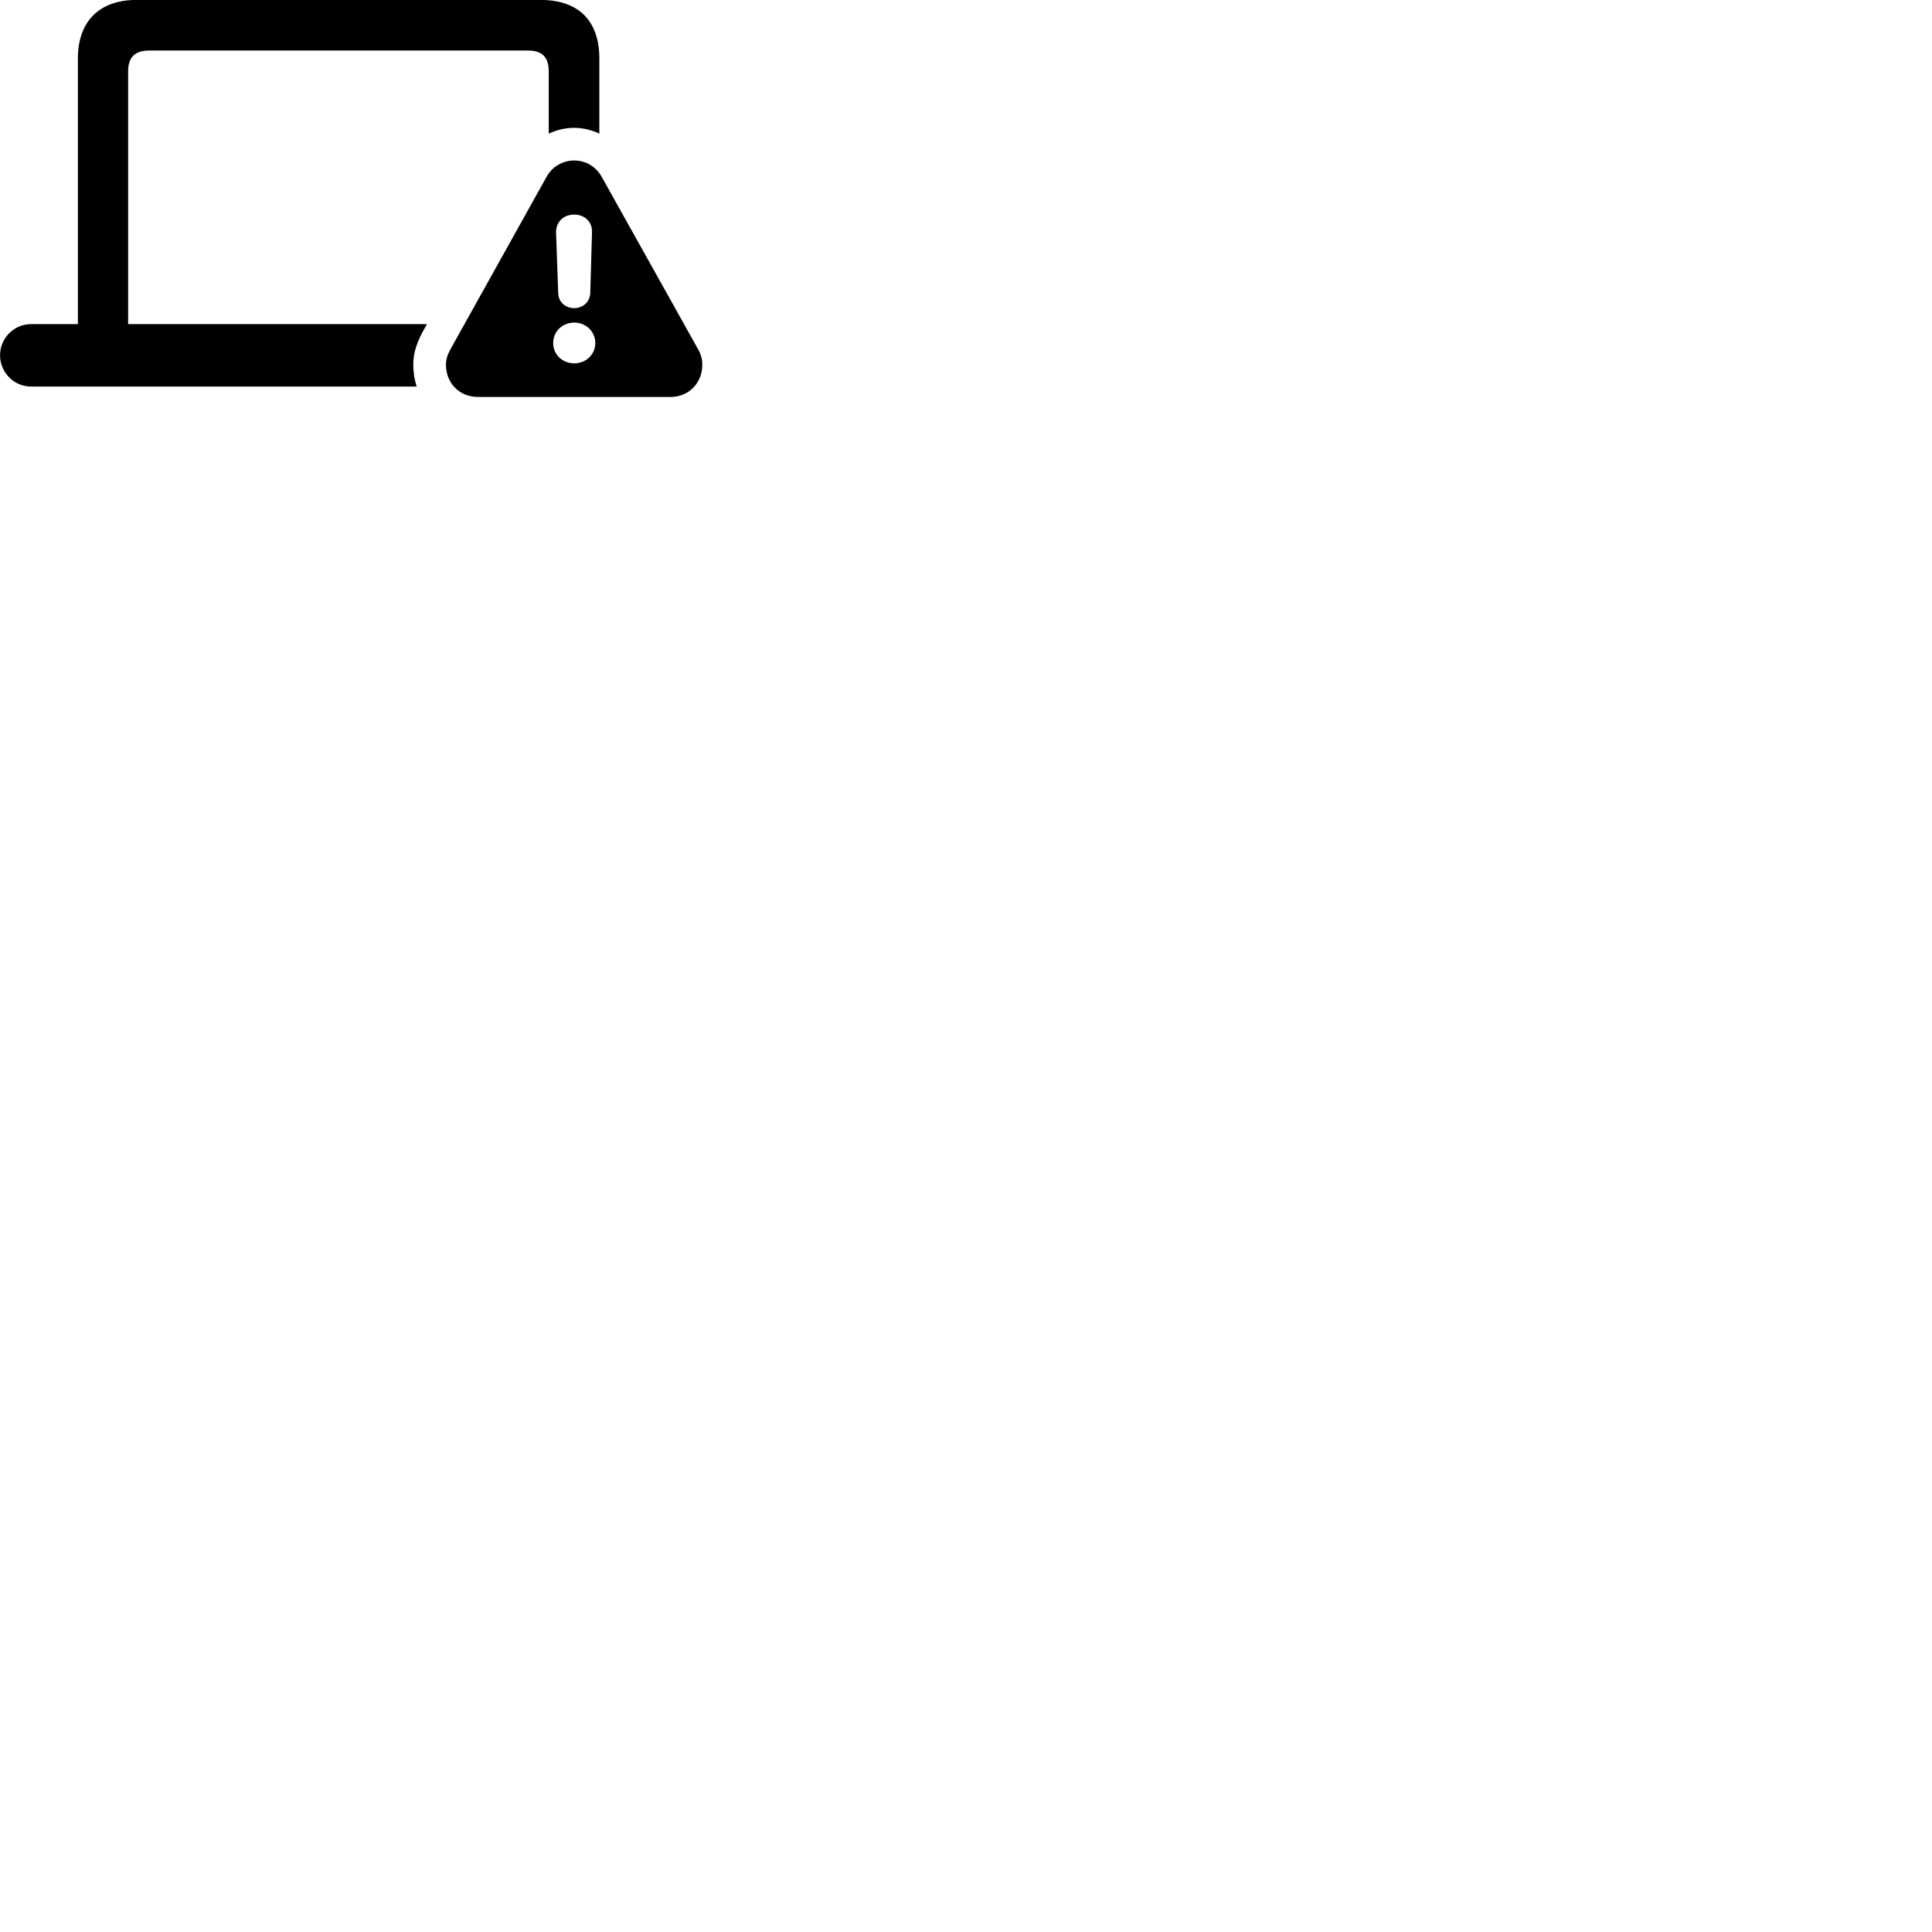 
        <svg xmlns="http://www.w3.org/2000/svg" viewBox="0 0 100 100">
            <path d="M1.602 20.007H21.572C21.462 19.707 21.392 19.277 21.392 18.877C21.392 18.337 21.512 17.757 22.102 16.777H6.632V3.687C6.632 2.957 6.992 2.617 7.712 2.617H27.342C28.052 2.617 28.402 2.957 28.402 3.687V6.917C28.812 6.727 29.252 6.617 29.722 6.617C30.172 6.617 30.622 6.727 31.022 6.917V3.027C31.022 1.067 29.932 -0.003 27.982 -0.003H7.062C5.182 -0.003 4.032 1.067 4.032 3.027V16.777H1.602C0.722 16.777 0.002 17.507 0.002 18.387C0.002 19.277 0.722 20.007 1.602 20.007ZM24.752 20.547H34.692C35.682 20.547 36.352 19.797 36.352 18.877C36.352 18.597 36.282 18.327 36.122 18.057L31.152 9.167C30.832 8.587 30.282 8.307 29.722 8.307C29.152 8.307 28.592 8.597 28.282 9.167L23.322 18.067C23.172 18.327 23.082 18.597 23.082 18.877C23.082 19.797 23.742 20.547 24.752 20.547ZM29.722 15.947C29.242 15.947 28.902 15.617 28.892 15.167L28.782 12.037C28.772 11.497 29.152 11.107 29.722 11.107C30.272 11.107 30.672 11.497 30.642 12.037L30.552 15.167C30.532 15.617 30.192 15.947 29.722 15.947ZM29.722 18.807C29.112 18.807 28.632 18.347 28.632 17.757C28.632 17.157 29.112 16.697 29.722 16.697C30.332 16.697 30.812 17.157 30.812 17.757C30.812 18.347 30.332 18.807 29.722 18.807Z" />
        </svg>
    